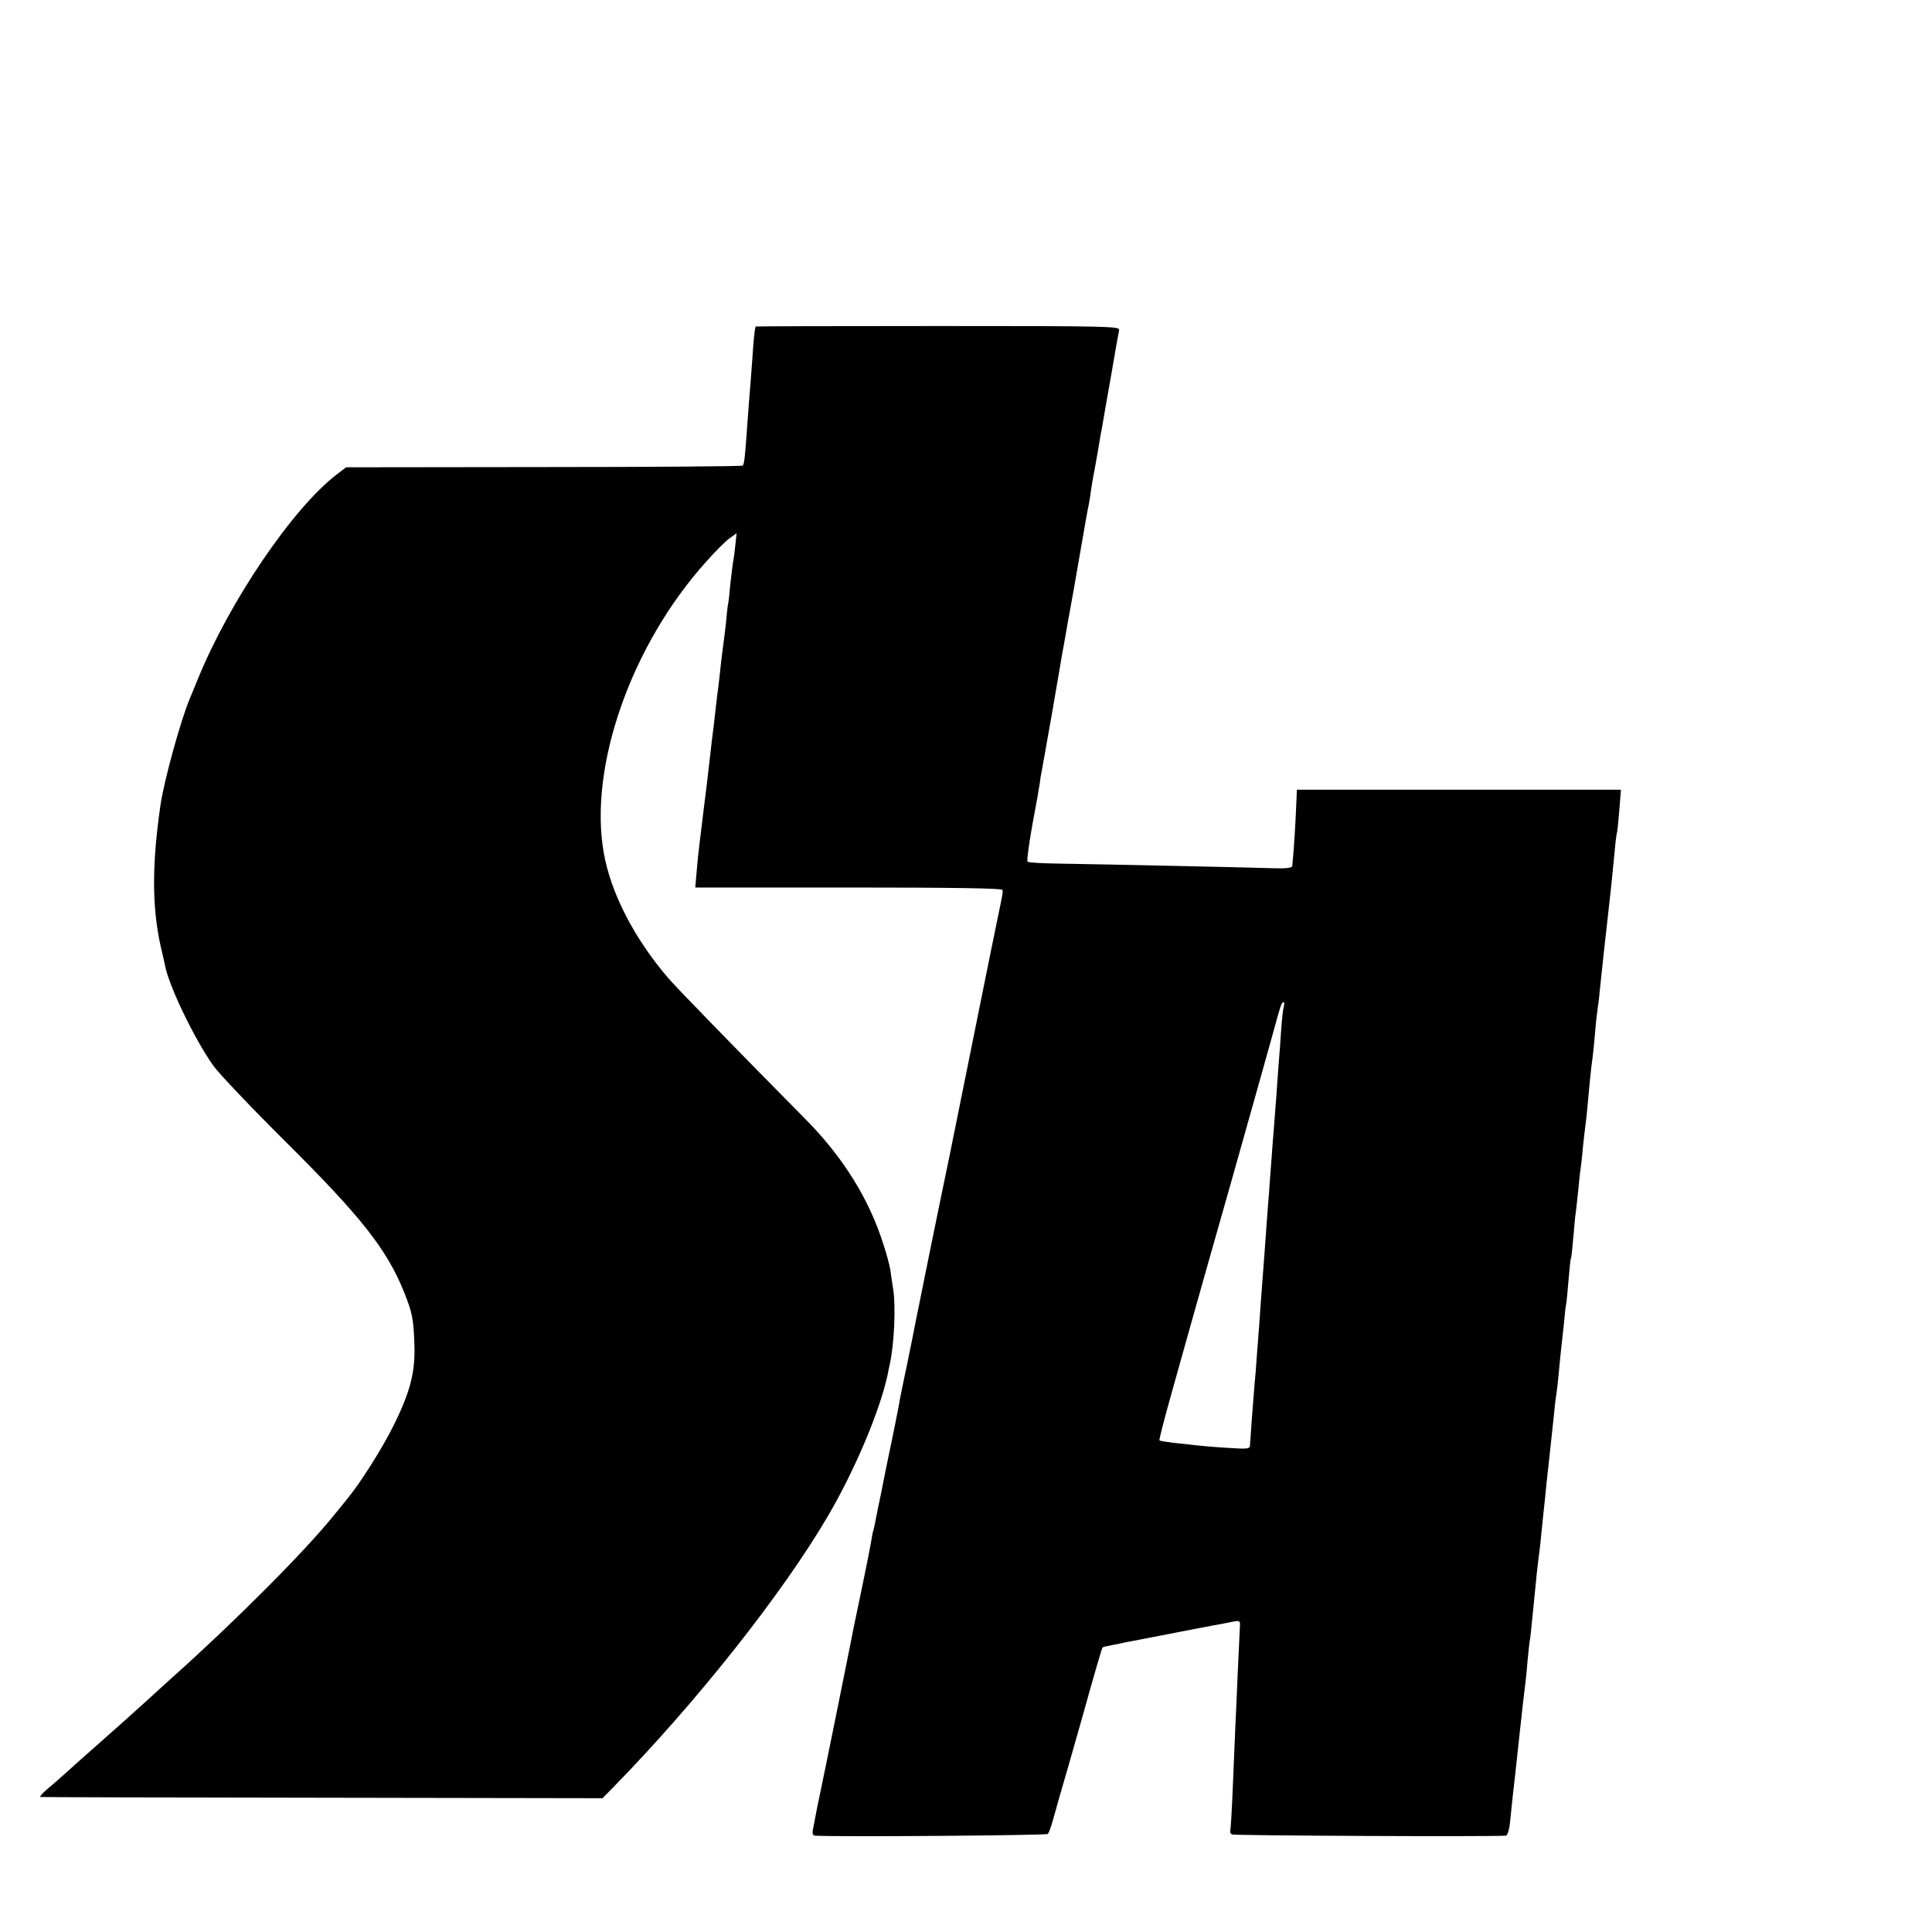 <?xml version="1.0" standalone="no"?>
<!DOCTYPE svg PUBLIC "-//W3C//DTD SVG 20010904//EN"
 "http://www.w3.org/TR/2001/REC-SVG-20010904/DTD/svg10.dtd">
<svg version="1.0" xmlns="http://www.w3.org/2000/svg"
 width="16pt" height="16pt" viewBox="0 0 16 16"
 preserveAspectRatio="xMidYMid meet">
<g transform="translate(0,16) scale(0.002,-0.002)"
fill="#000000" stroke="none">
<path d="M3129 6648 c-5 -16 -9 -59 -14 -138 -4 -52 -8 -110 -10 -130 -2 -19
-6 -78 -10 -130 -10 -144 -13 -172 -20 -178 -3 -3 -374 -6 -823 -6 l-819 -1
-39 -30 c-181 -138 -443 -524 -574 -845 -12 -30 -28 -68 -35 -85 -37 -88 -105
-336 -120 -435 -36 -247 -36 -424 0 -587 9 -38 18 -78 20 -89 21 -91 124 -303
200 -409 24 -33 159 -175 300 -315 312 -310 417 -444 488 -620 35 -88 39 -110
43 -217 4 -116 -18 -200 -90 -343 -44 -88 -133 -229 -183 -290 -6 -8 -34 -42
-60 -74 -118 -147 -408 -438 -664 -667 -15 -13 -64 -58 -110 -100 -46 -42
-131 -118 -189 -169 -58 -51 -123 -109 -145 -129 -22 -20 -57 -51 -78 -68 -21
-18 -34 -33 -30 -34 4 -1 530 -2 1168 -3 l1160 -2 45 46 c341 348 701 802 888
1122 111 189 214 433 247 583 2 11 6 31 9 44 19 85 26 242 14 316 -4 28 -10
64 -12 80 -3 17 -14 60 -26 96 -58 189 -168 367 -325 525 -311 315 -528 538
-568 584 -140 163 -238 352 -267 519 -63 357 114 861 424 1205 37 42 81 86 97
97 l29 21 -5 -49 c-3 -26 -7 -59 -10 -73 -2 -14 -7 -54 -11 -90 -3 -36 -7 -72
-9 -80 -2 -8 -6 -44 -9 -80 -4 -36 -9 -76 -11 -90 -2 -14 -7 -50 -10 -80 -3
-30 -8 -71 -10 -90 -3 -19 -7 -55 -10 -80 -3 -25 -7 -61 -9 -80 -5 -35 -12
-98 -21 -177 -3 -24 -7 -62 -10 -85 -3 -24 -8 -63 -11 -88 -3 -25 -9 -76 -14
-115 -5 -38 -12 -101 -15 -140 l-6 -70 635 0 c426 0 636 -3 637 -10 2 -13 2
-10 -21 -122 -26 -124 -16 -79 -99 -488 -39 -192 -84 -417 -101 -500 -26 -123
-125 -608 -144 -705 -2 -14 -16 -79 -29 -145 -14 -66 -28 -133 -31 -150 -2
-16 -14 -75 -25 -130 -28 -133 -40 -194 -47 -230 -3 -16 -7 -34 -8 -40 -3 -12
-17 -82 -22 -108 -2 -10 -5 -26 -8 -35 -3 -9 -7 -33 -10 -52 -3 -19 -21 -109
-40 -200 -19 -91 -37 -176 -39 -190 -6 -33 -127 -629 -133 -655 -4 -17 -10
-46 -28 -142 -3 -13 0 -23 7 -24 85 -6 961 1 966 7 4 5 13 29 20 54 7 25 21
74 31 110 11 36 54 187 96 335 41 149 77 271 79 273 1 1 13 5 26 7 13 3 35 7
49 10 14 3 36 8 50 10 206 40 350 68 370 71 14 3 37 7 51 10 23 4 25 2 23 -24
-1 -16 -5 -103 -9 -193 -4 -90 -8 -191 -10 -224 -1 -33 -6 -141 -10 -240 -4
-99 -9 -183 -11 -187 -2 -4 1 -10 7 -14 9 -5 1070 -10 1135 -5 7 1 15 30 18
68 7 71 14 134 21 193 2 19 11 103 20 185 9 83 18 161 20 175 2 14 7 59 10
100 4 41 8 82 10 90 2 8 6 49 10 90 12 119 12 122 19 190 4 36 9 76 11 90 2
14 6 57 10 95 4 39 8 81 10 95 1 14 6 54 9 90 4 36 9 81 11 100 4 37 12 112
21 195 2 28 7 61 9 75 2 14 7 54 10 90 3 36 8 81 10 100 2 19 7 64 11 100 3
36 7 72 9 80 2 8 6 53 10 100 4 47 8 87 10 90 2 3 6 43 10 89 4 47 8 92 10
100 1 9 6 50 10 91 4 41 8 82 10 90 1 8 6 47 9 85 4 39 9 81 11 95 2 14 7 57
10 95 6 69 12 132 20 190 2 17 7 62 10 100 3 39 8 81 10 95 2 14 7 48 9 75 14
134 25 236 31 285 14 122 19 171 31 295 3 39 8 72 9 75 2 3 6 45 10 93 l7 87
-671 0 -671 0 -1 -27 c-4 -108 -11 -218 -18 -289 -1 -8 -27 -11 -83 -9 -90 3
-686 16 -885 19 -67 1 -125 4 -128 8 -5 5 11 112 41 268 2 14 7 41 10 60 2 19
7 46 10 60 2 14 6 36 9 50 2 14 16 90 30 170 14 80 28 161 31 180 3 19 8 46
10 60 3 14 14 77 25 140 25 138 22 119 54 305 14 83 28 159 30 170 3 11 7 36
10 55 2 19 7 46 9 60 3 14 12 66 21 115 8 50 17 101 20 115 2 14 18 104 35
200 16 96 32 183 34 193 4 16 -37 17 -750 17 -415 0 -754 -1 -755 -2z m2187
-2815 c-3 -10 -8 -54 -11 -98 -3 -44 -7 -105 -10 -135 -2 -30 -7 -93 -10 -140
-4 -47 -8 -105 -10 -130 -2 -25 -7 -83 -10 -130 -4 -47 -8 -107 -10 -135 -2
-27 -7 -86 -10 -130 -3 -44 -7 -100 -9 -125 -2 -25 -7 -90 -11 -145 -4 -55 -9
-118 -10 -140 -2 -22 -6 -80 -10 -130 -3 -49 -8 -106 -10 -125 -4 -46 -18
-230 -19 -253 0 -17 -8 -18 -96 -12 -52 3 -108 8 -125 10 -16 2 -57 7 -90 10
-33 4 -62 8 -64 11 -2 2 20 88 49 191 109 390 231 820 245 868 21 74 181 642
195 695 7 25 14 48 17 53 8 14 14 7 9 -10z"/>
</g>
</svg>
